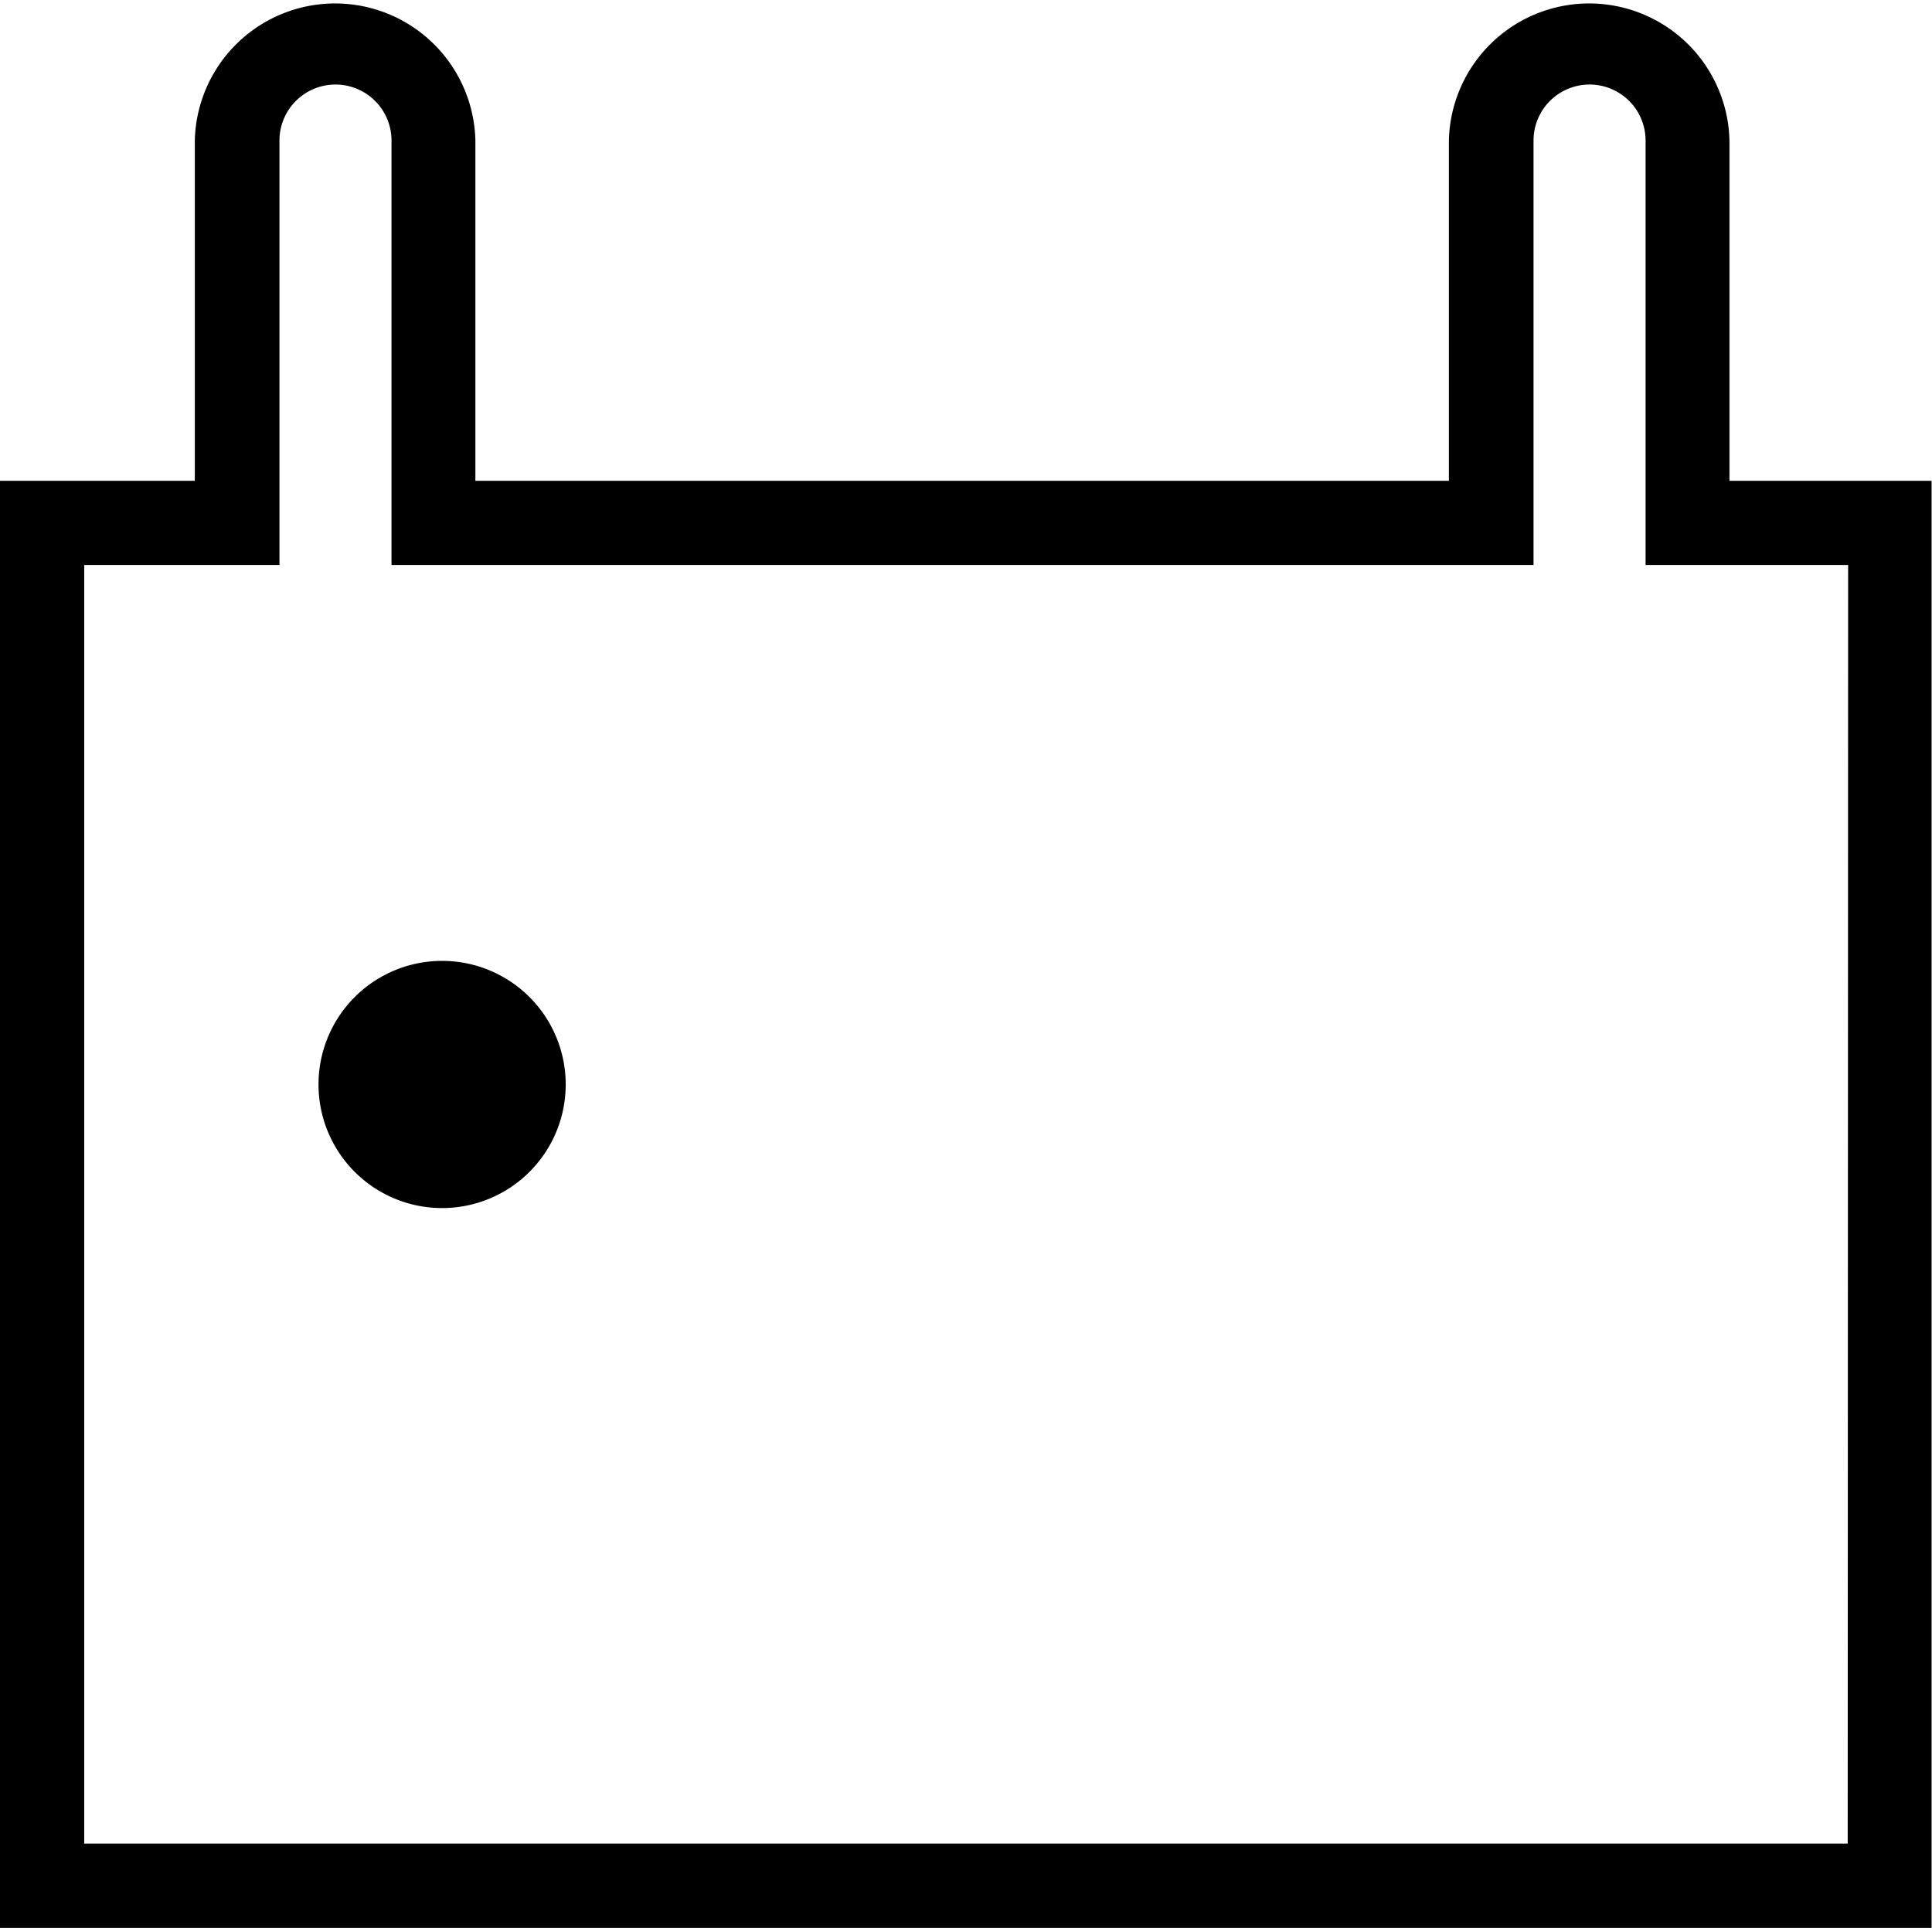 <svg xmlns="http://www.w3.org/2000/svg" width="22.759" height="22.712" viewBox="0 0 22.759 22.712">
  <g id="Group_301" data-name="Group 301" transform="translate(0 0)">
    <path id="Path_336" data-name="Path 336" d="M1166.836,91.683V87.672a1.653,1.653,0,0,0-3.305,0v4.011h-11.468V87.672a1.653,1.653,0,0,0-3.305,0v4.011h-2.3v17.048h22.759V91.683Zm1.393,16.055h-20.774V92.675h2.3v-5a.66.66,0,1,1,1.32,0v5h13.453v-5a.66.66,0,1,1,1.32,0v5h2.386Z" transform="translate(-1146.463 -86.019)"/>
    <path id="Path_337" data-name="Path 337" d="M1155.479,108.828a1.456,1.456,0,1,0,1.456,1.457A1.456,1.456,0,0,0,1155.479,108.828Z" transform="translate(-1150.271 -97.508)"/>
  </g>
</svg>
